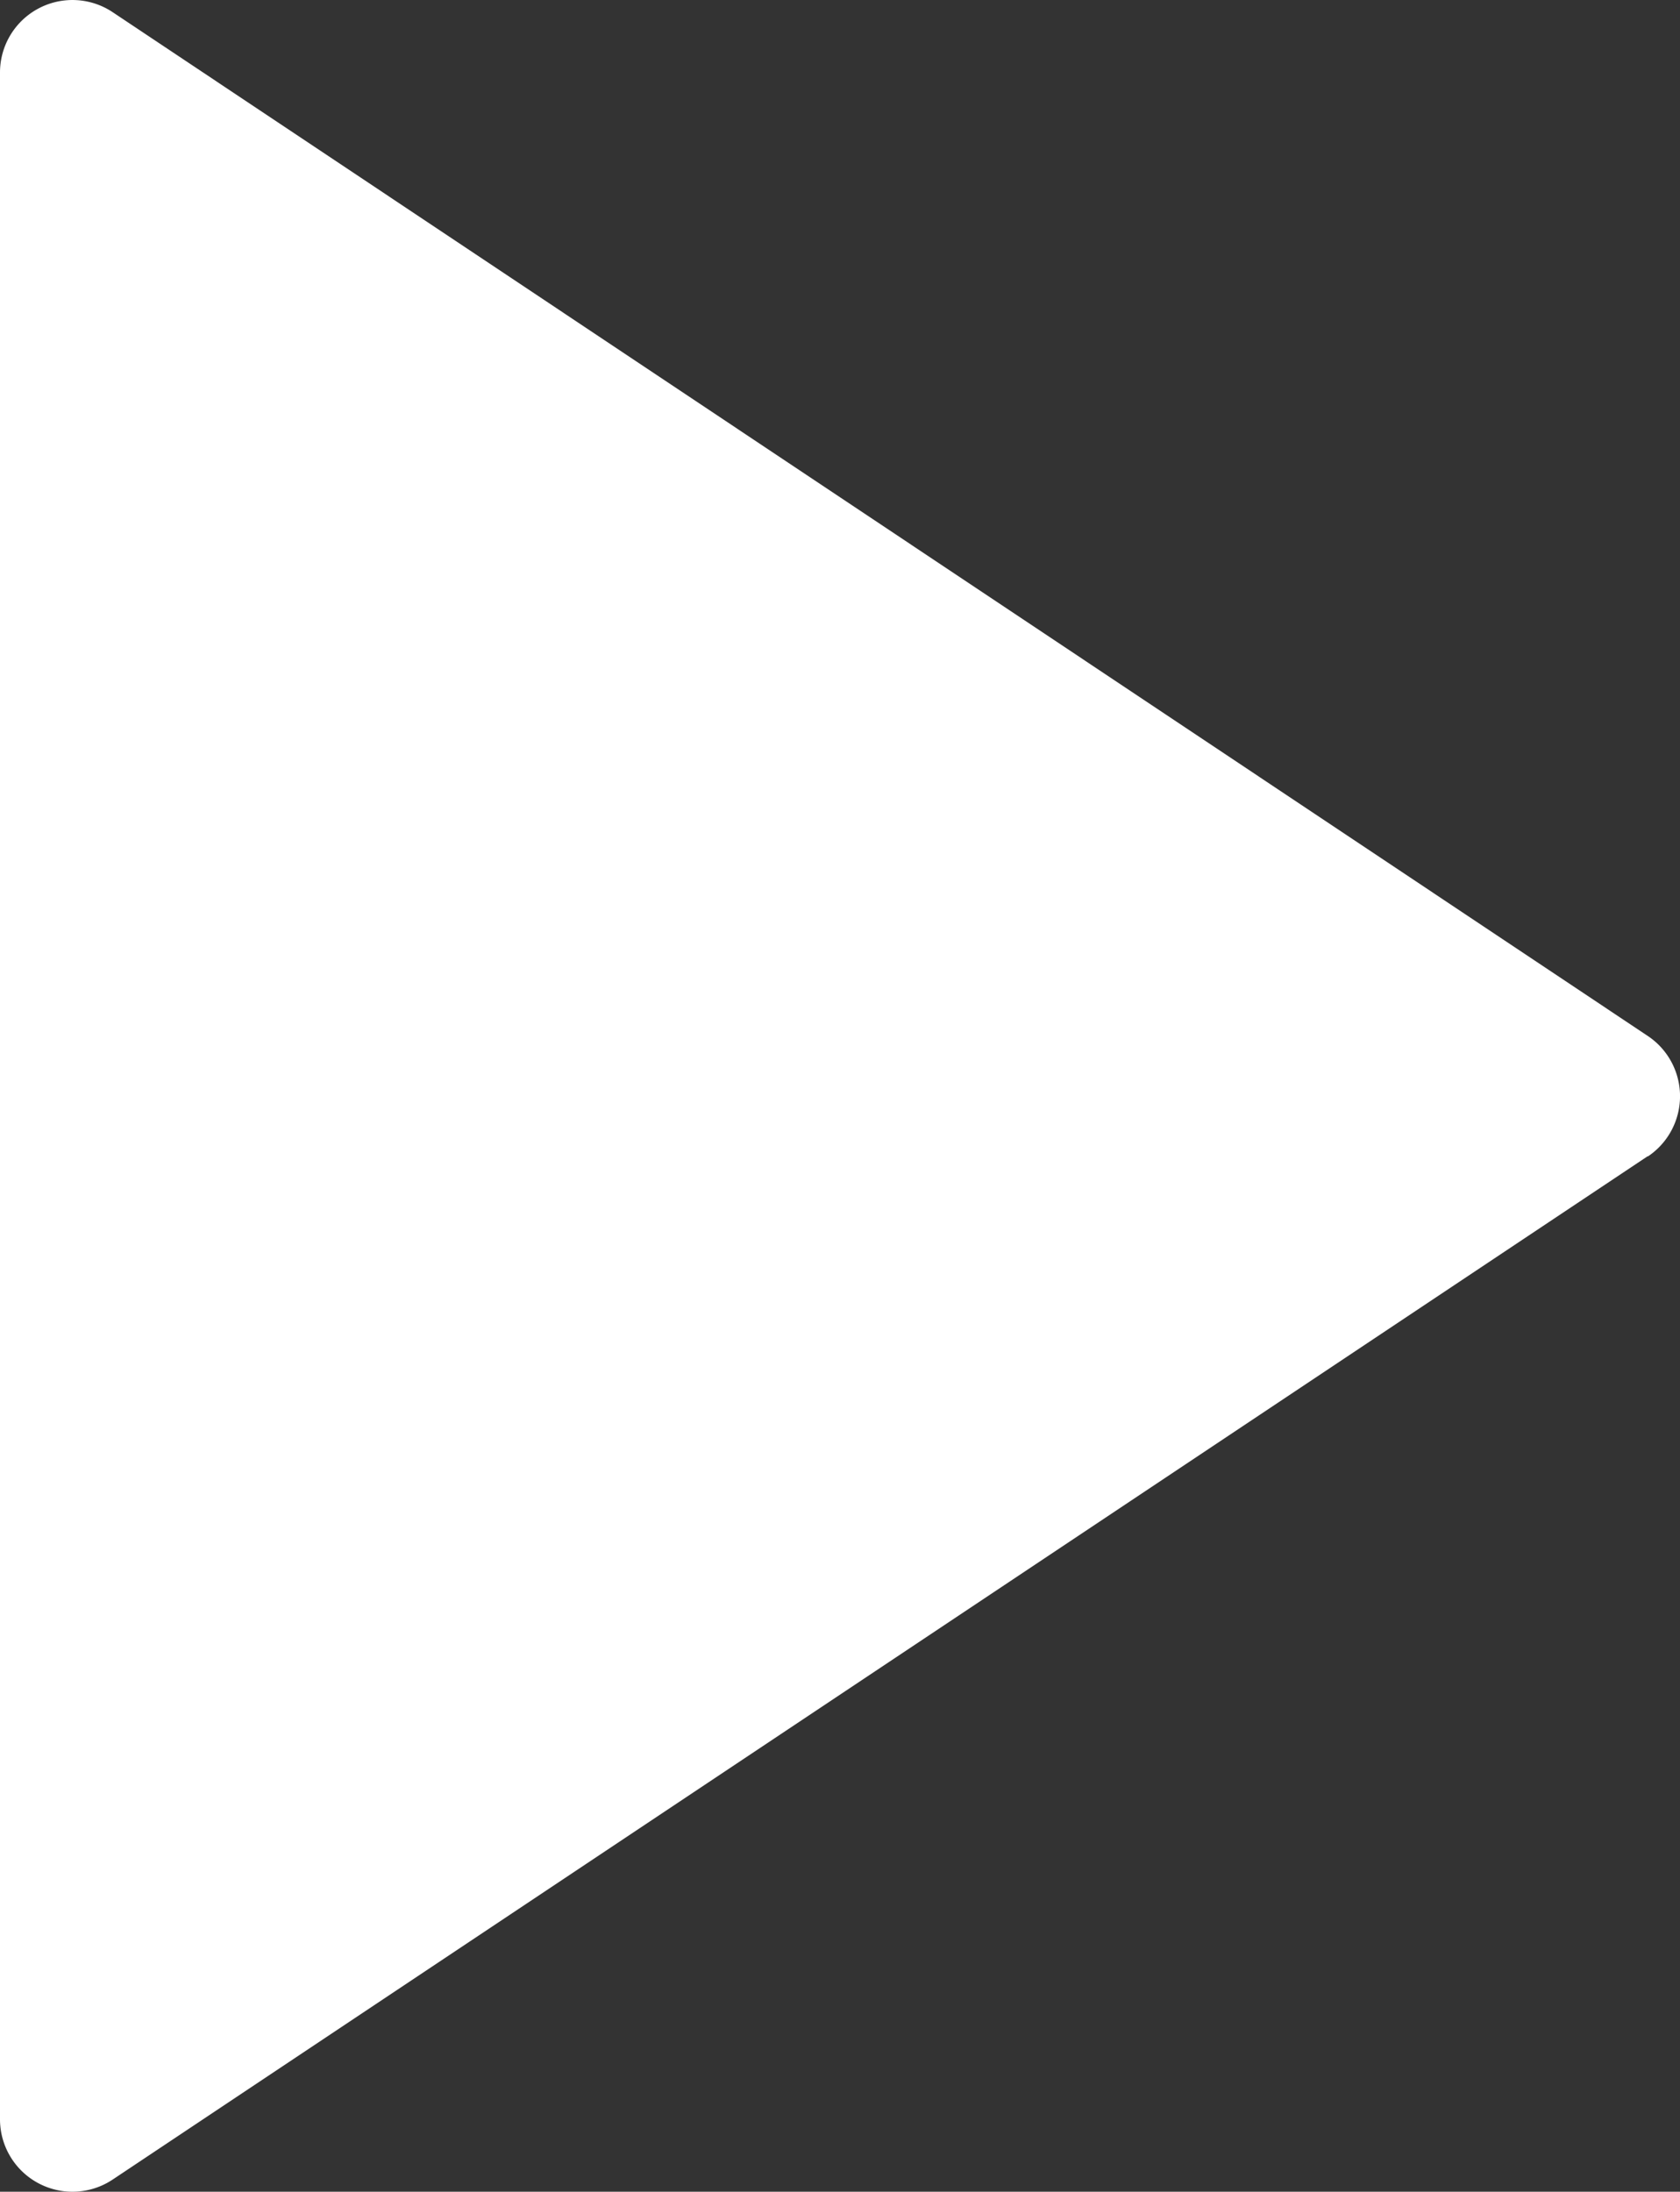 <svg xmlns="http://www.w3.org/2000/svg" width="18.431" height="24.046" viewBox="0 0 18.431 24.046">
  <rect x="0" y="0" width="18.431" height="24.046" fill="#333333" stroke="none"/>
  <path id="Path_19164" data-name="Path 19164" d="M26.078,17.118,9.235,28.347A.795.795,0,0,1,8,27.686V5.228a.795.795,0,0,1,1.235-.661L26.078,15.8a.795.795,0,0,1,0,1.322Z" transform="translate(-8 -4.434)" fill="#fff"/>
</svg>
